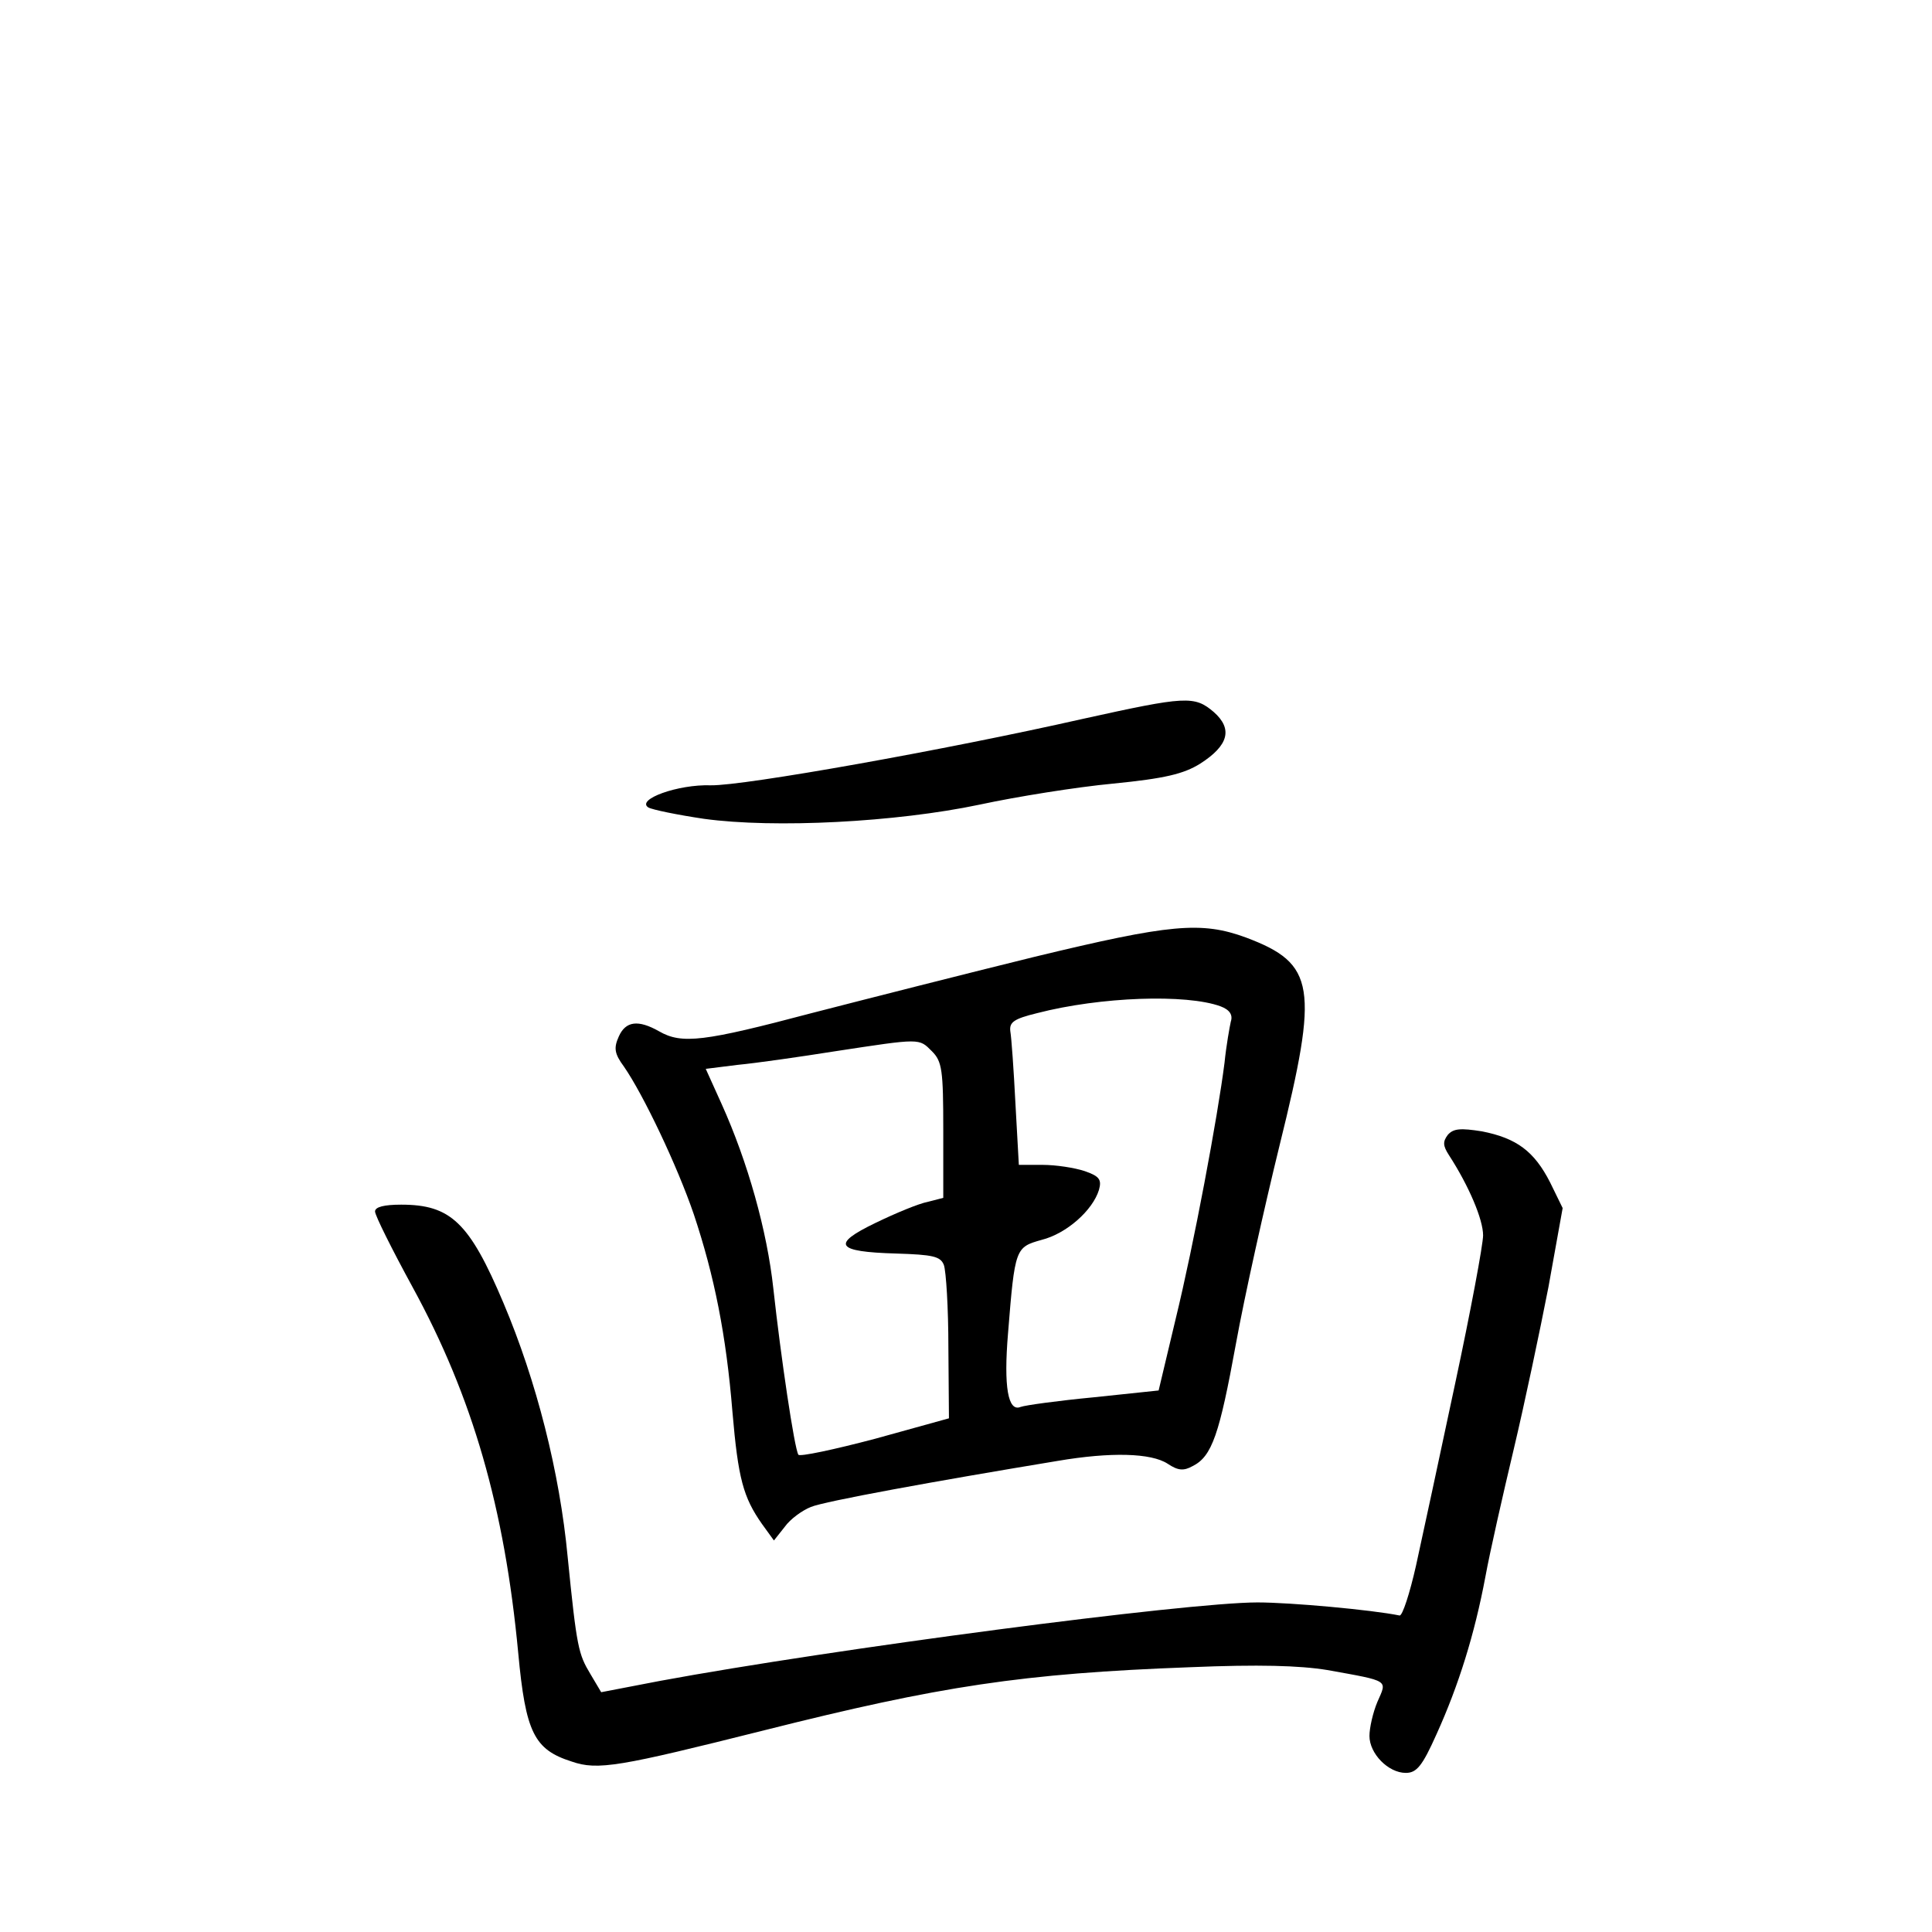 <?xml version="1.0" standalone="no"?>
<!DOCTYPE svg PUBLIC "-//W3C//DTD SVG 20010904//EN"
 "http://www.w3.org/TR/2001/REC-SVG-20010904/DTD/svg10.dtd">
<svg version="1.0" xmlns="http://www.w3.org/2000/svg"
 width="340pt" height="340pt" viewBox="0 0 340 340"
 preserveAspectRatio="xMidYMid meet">
<g transform="translate(0,340) scale(0.1,-0.1)"
fill="#000000" stroke="none">
<path d="M1906 2135 c-243 -55 -597 -118 -655 -117 -58 2 -132 -25 -110 -39 7
-4 51 -13 98 -20 124 -17 338 -6 485 25 65 14 171 31 235 37 91 9 124 17 153
35 50 32 58 61 24 91 -34 29 -49 28 -230 -12z"/>
<path d="M1820 1716 c-118 -29 -295 -74 -392 -99 -189 -50 -228 -55 -268 -32
-37 21 -59 18 -71 -9 -9 -20 -8 -30 9 -53 34 -49 94 -175 123 -260 36 -108 57
-212 68 -348 10 -117 19 -150 52 -197 l21 -29 19 24 c10 14 31 29 46 35 24 10
216 45 434 81 94 16 165 14 194 -5 18 -12 28 -13 44 -4 34 17 47 56 76 215 15
83 50 240 77 350 69 279 63 319 -59 365 -79 29 -133 24 -373 -34z m328 -87
c16 -6 22 -15 18 -27 -2 -9 -8 -42 -11 -72 -12 -95 -54 -320 -86 -451 l-30
-126 -114 -12 c-63 -6 -121 -14 -129 -17 -22 -9 -30 35 -22 130 12 150 13 151
59 164 44 11 90 52 101 88 5 18 1 24 -25 33 -18 6 -51 11 -74 11 l-42 0 -6
108 c-3 59 -7 116 -9 127 -2 16 6 22 47 32 112 29 263 34 323 12z m-508 -79
c18 -18 20 -33 20 -139 l0 -119 -27 -7 c-16 -3 -57 -20 -92 -37 -79 -38 -70
-51 36 -54 65 -2 78 -5 84 -20 4 -11 8 -76 8 -145 l1 -125 -130 -36 c-72 -19
-133 -32 -135 -28 -7 11 -31 173 -44 292 -11 102 -45 223 -91 325 l-28 62 56
7 c32 3 109 14 172 24 151 23 147 23 170 0z"/>
<path d="M2548 1403 c-9 -12 -9 -19 2 -36 35 -54 60 -113 60 -141 0 -16 -22
-134 -49 -260 -27 -127 -58 -271 -69 -321 -11 -49 -24 -89 -29 -88 -49 10
-192 23 -250 23 -125 0 -748 -82 -1051 -138 l-104 -20 -19 32 c-21 35 -24 46
-40 206 -14 149 -55 310 -113 447 -60 142 -93 173 -180 173 -30 0 -46 -4 -46
-12 0 -7 30 -67 66 -133 106 -194 162 -389 186 -644 13 -140 28 -170 94 -191
46 -16 84 -9 339 55 310 78 454 100 750 111 120 5 192 3 241 -5 111 -20 105
-17 88 -56 -8 -19 -14 -46 -14 -60 0 -31 33 -65 64 -65 19 0 29 12 54 68 39
86 67 176 86 277 8 44 31 145 50 225 19 80 46 208 61 285 l25 139 -22 45 c-28
55 -59 78 -120 90 -38 6 -50 5 -60 -6z"/>
</g>
</svg>
